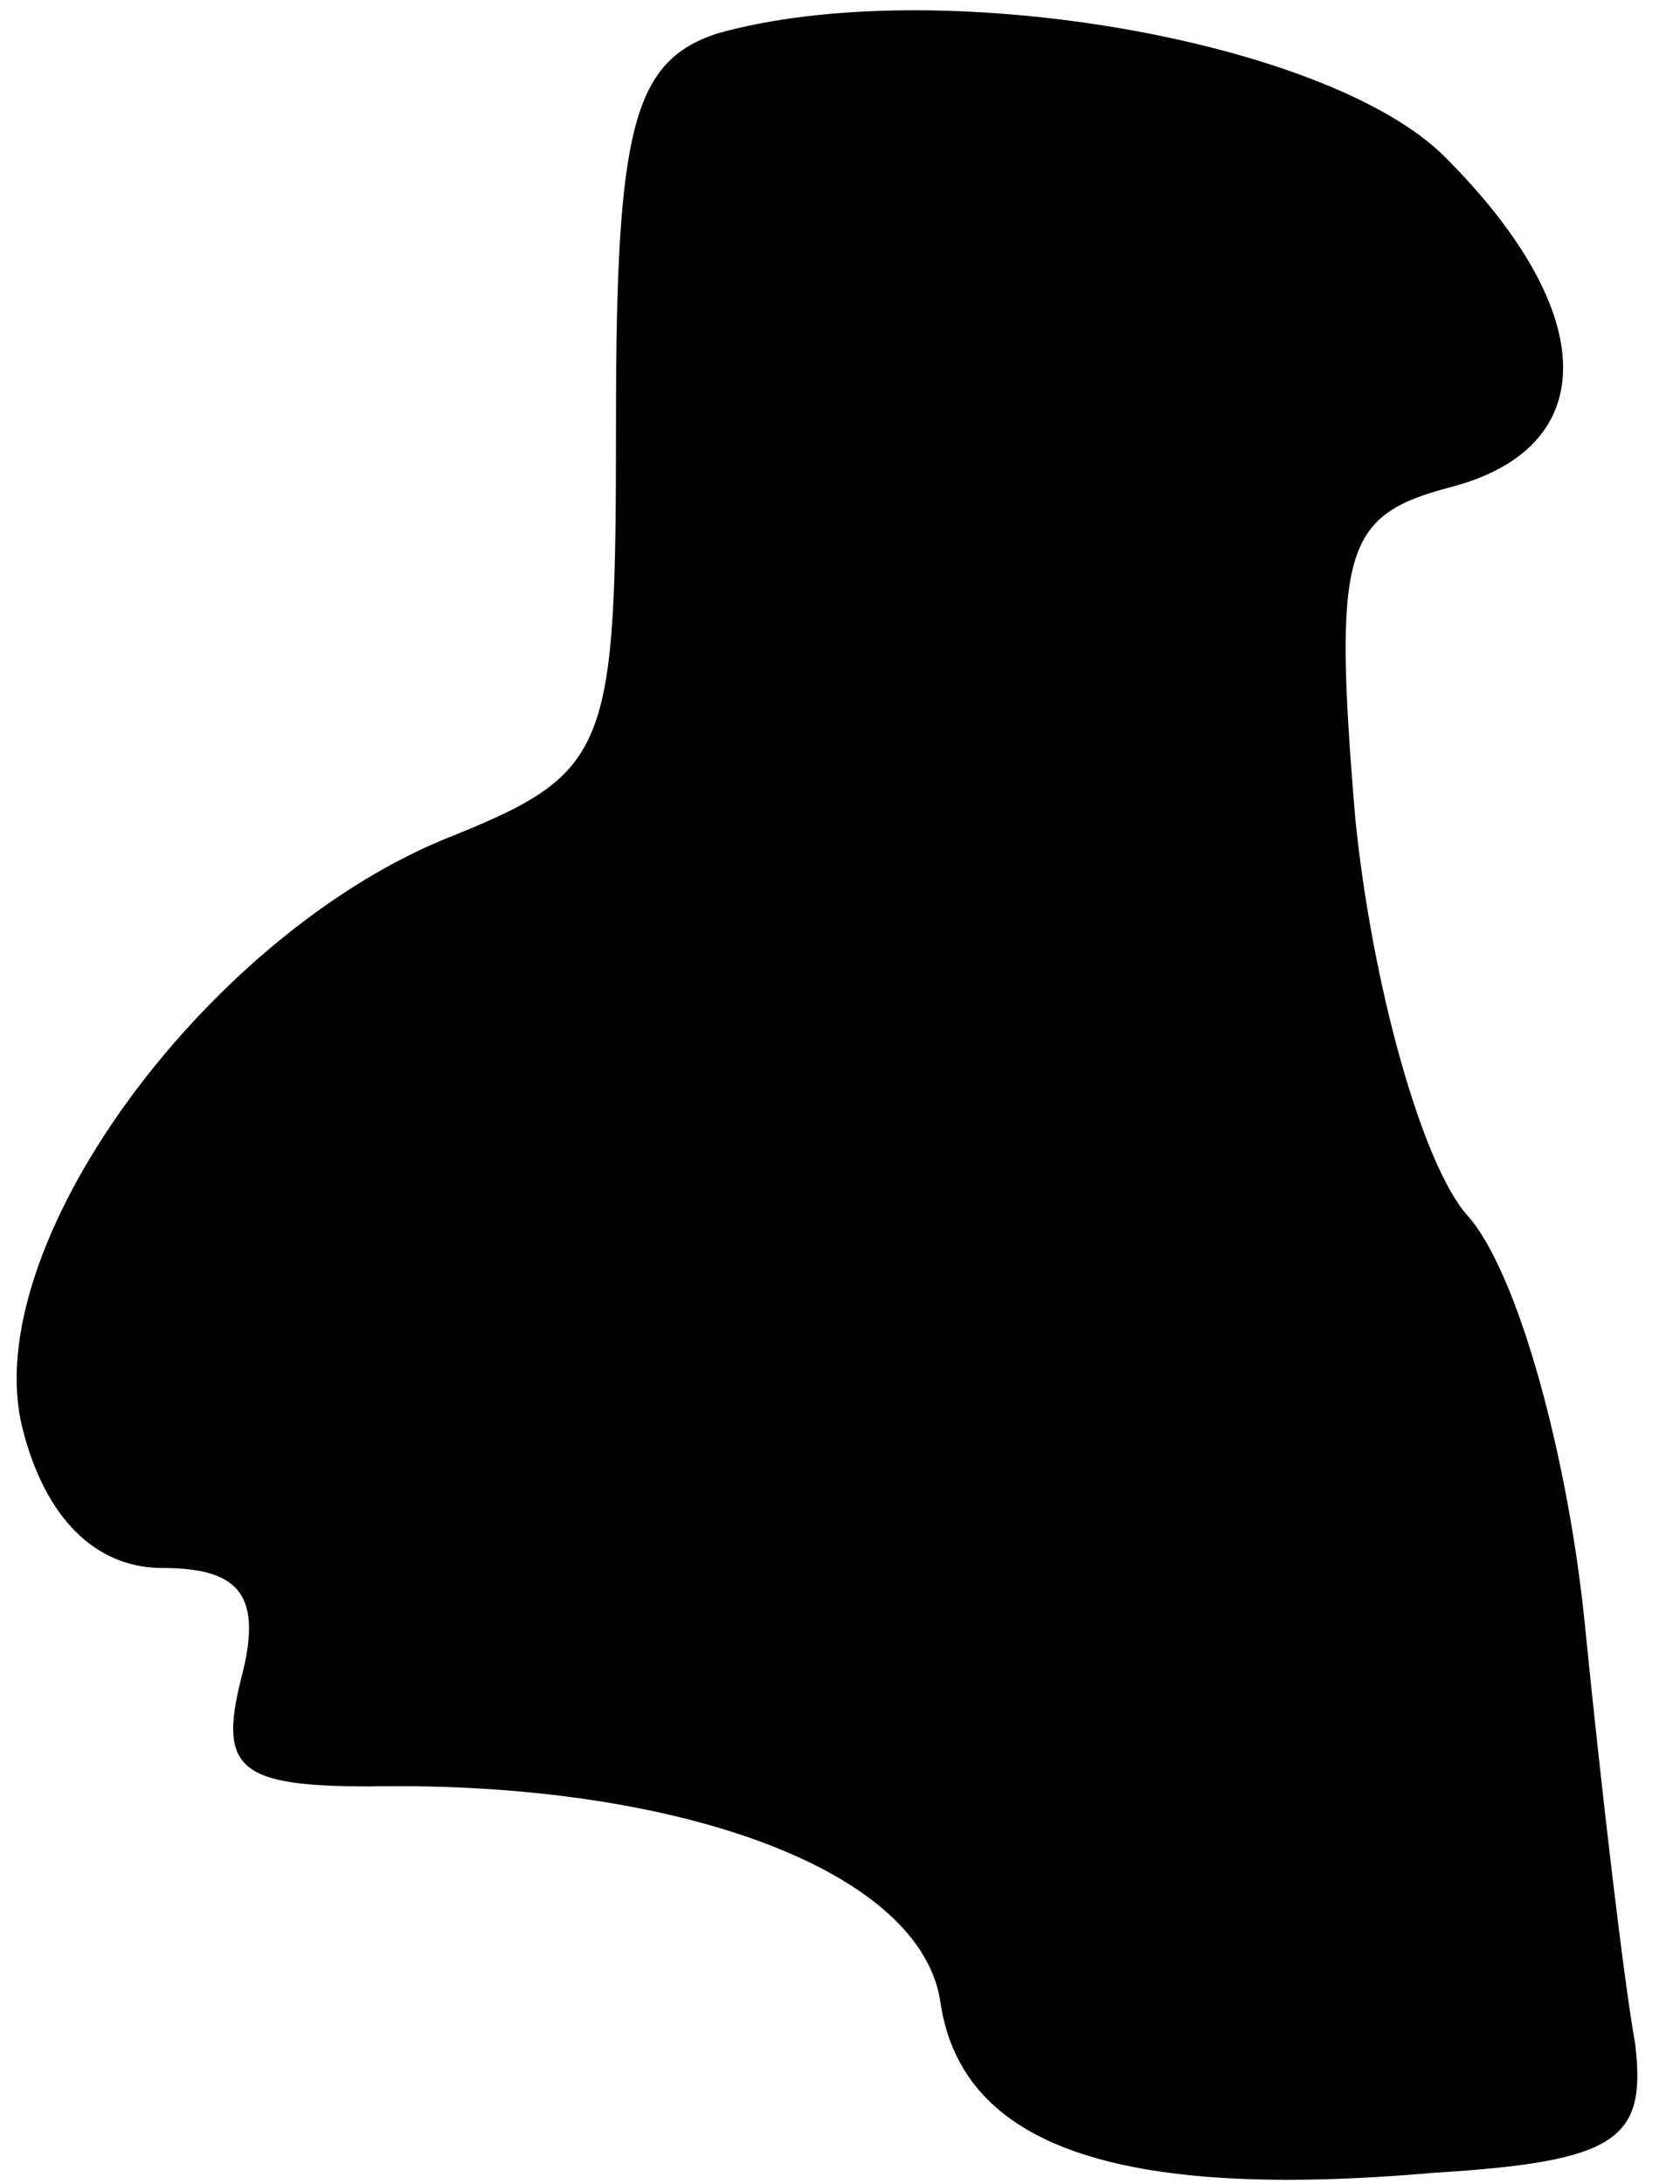 <?xml version="1.0" standalone="no"?>
<!DOCTYPE svg PUBLIC "-//W3C//DTD SVG 20010904//EN"
 "http://www.w3.org/TR/2001/REC-SVG-20010904/DTD/svg10.dtd">
<svg version="1.0" xmlns="http://www.w3.org/2000/svg"
 width="30pt" height="39pt" viewBox="0 0 30 39"
 preserveAspectRatio="xMidYMid meet">
<g transform="translate(0,39) scale(0.1,-0.1)"
fill="#000000" stroke="none">
<path fill="#000000" stroke="none" d="M128 384 c-15 -5 -18 -17 -18 -69 0
-60 -1 -63 -31 -75 -43 -18 -83 -73 -75 -105 4 -16 13 -25 25 -25 14 0 18 -5
14 -20 -4 -16 0 -19 23 -19 55 1 99 -15 102 -39 4 -25 31 -35 88 -30 33 2 38
6 36 23 -2 11 -6 45 -9 75 -3 30 -12 63 -21 73 -8 9 -17 41 -20 71 -4 48 -2
54 17 59 27 7 27 31 -1 59 -21 21 -91 33 -130 22z"/>
</g>
</svg>
